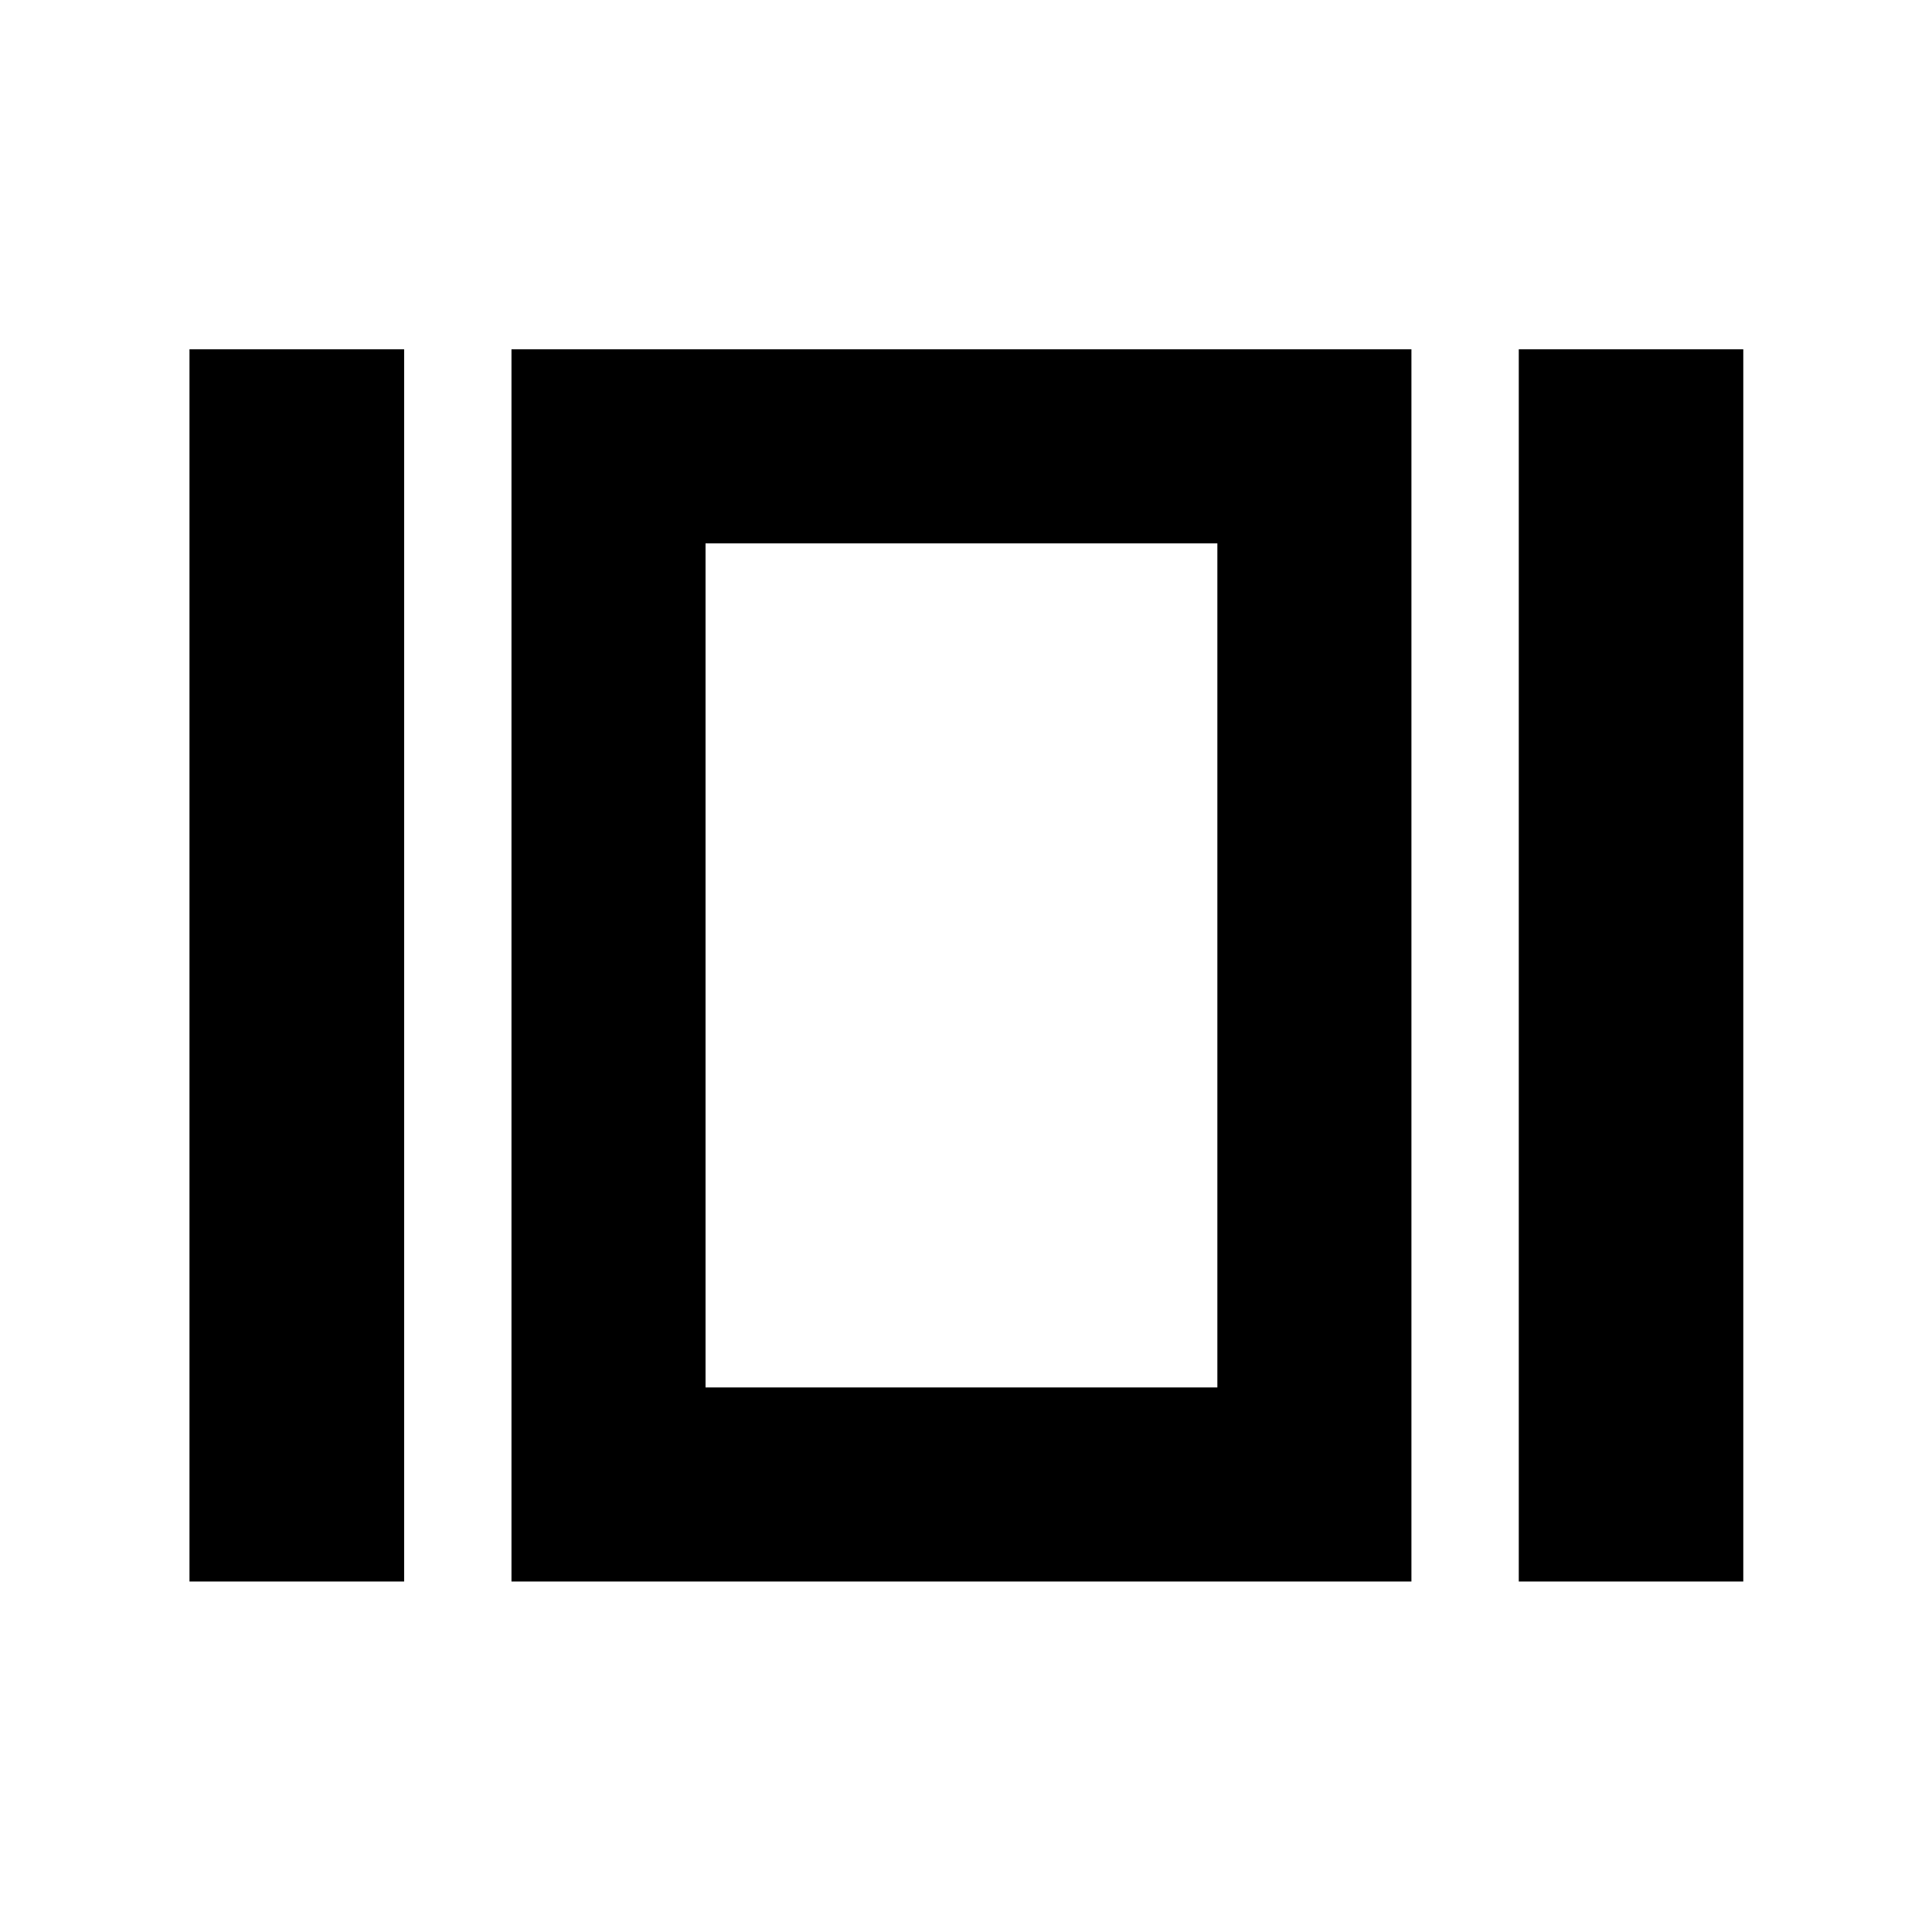 <svg xmlns="http://www.w3.org/2000/svg" height="40" viewBox="0 -960 960 960" width="40"><path d="M94.15-174.15v-612.27h106.66v612.27H94.15Zm160 0v-612.27h447.18v612.27H254.15Zm500.52 0v-612.27h111.56v612.27H754.67Zm-404.09-96.43H604.9v-419.41H350.58v419.41Zm126.97-209.99Z"/></svg>